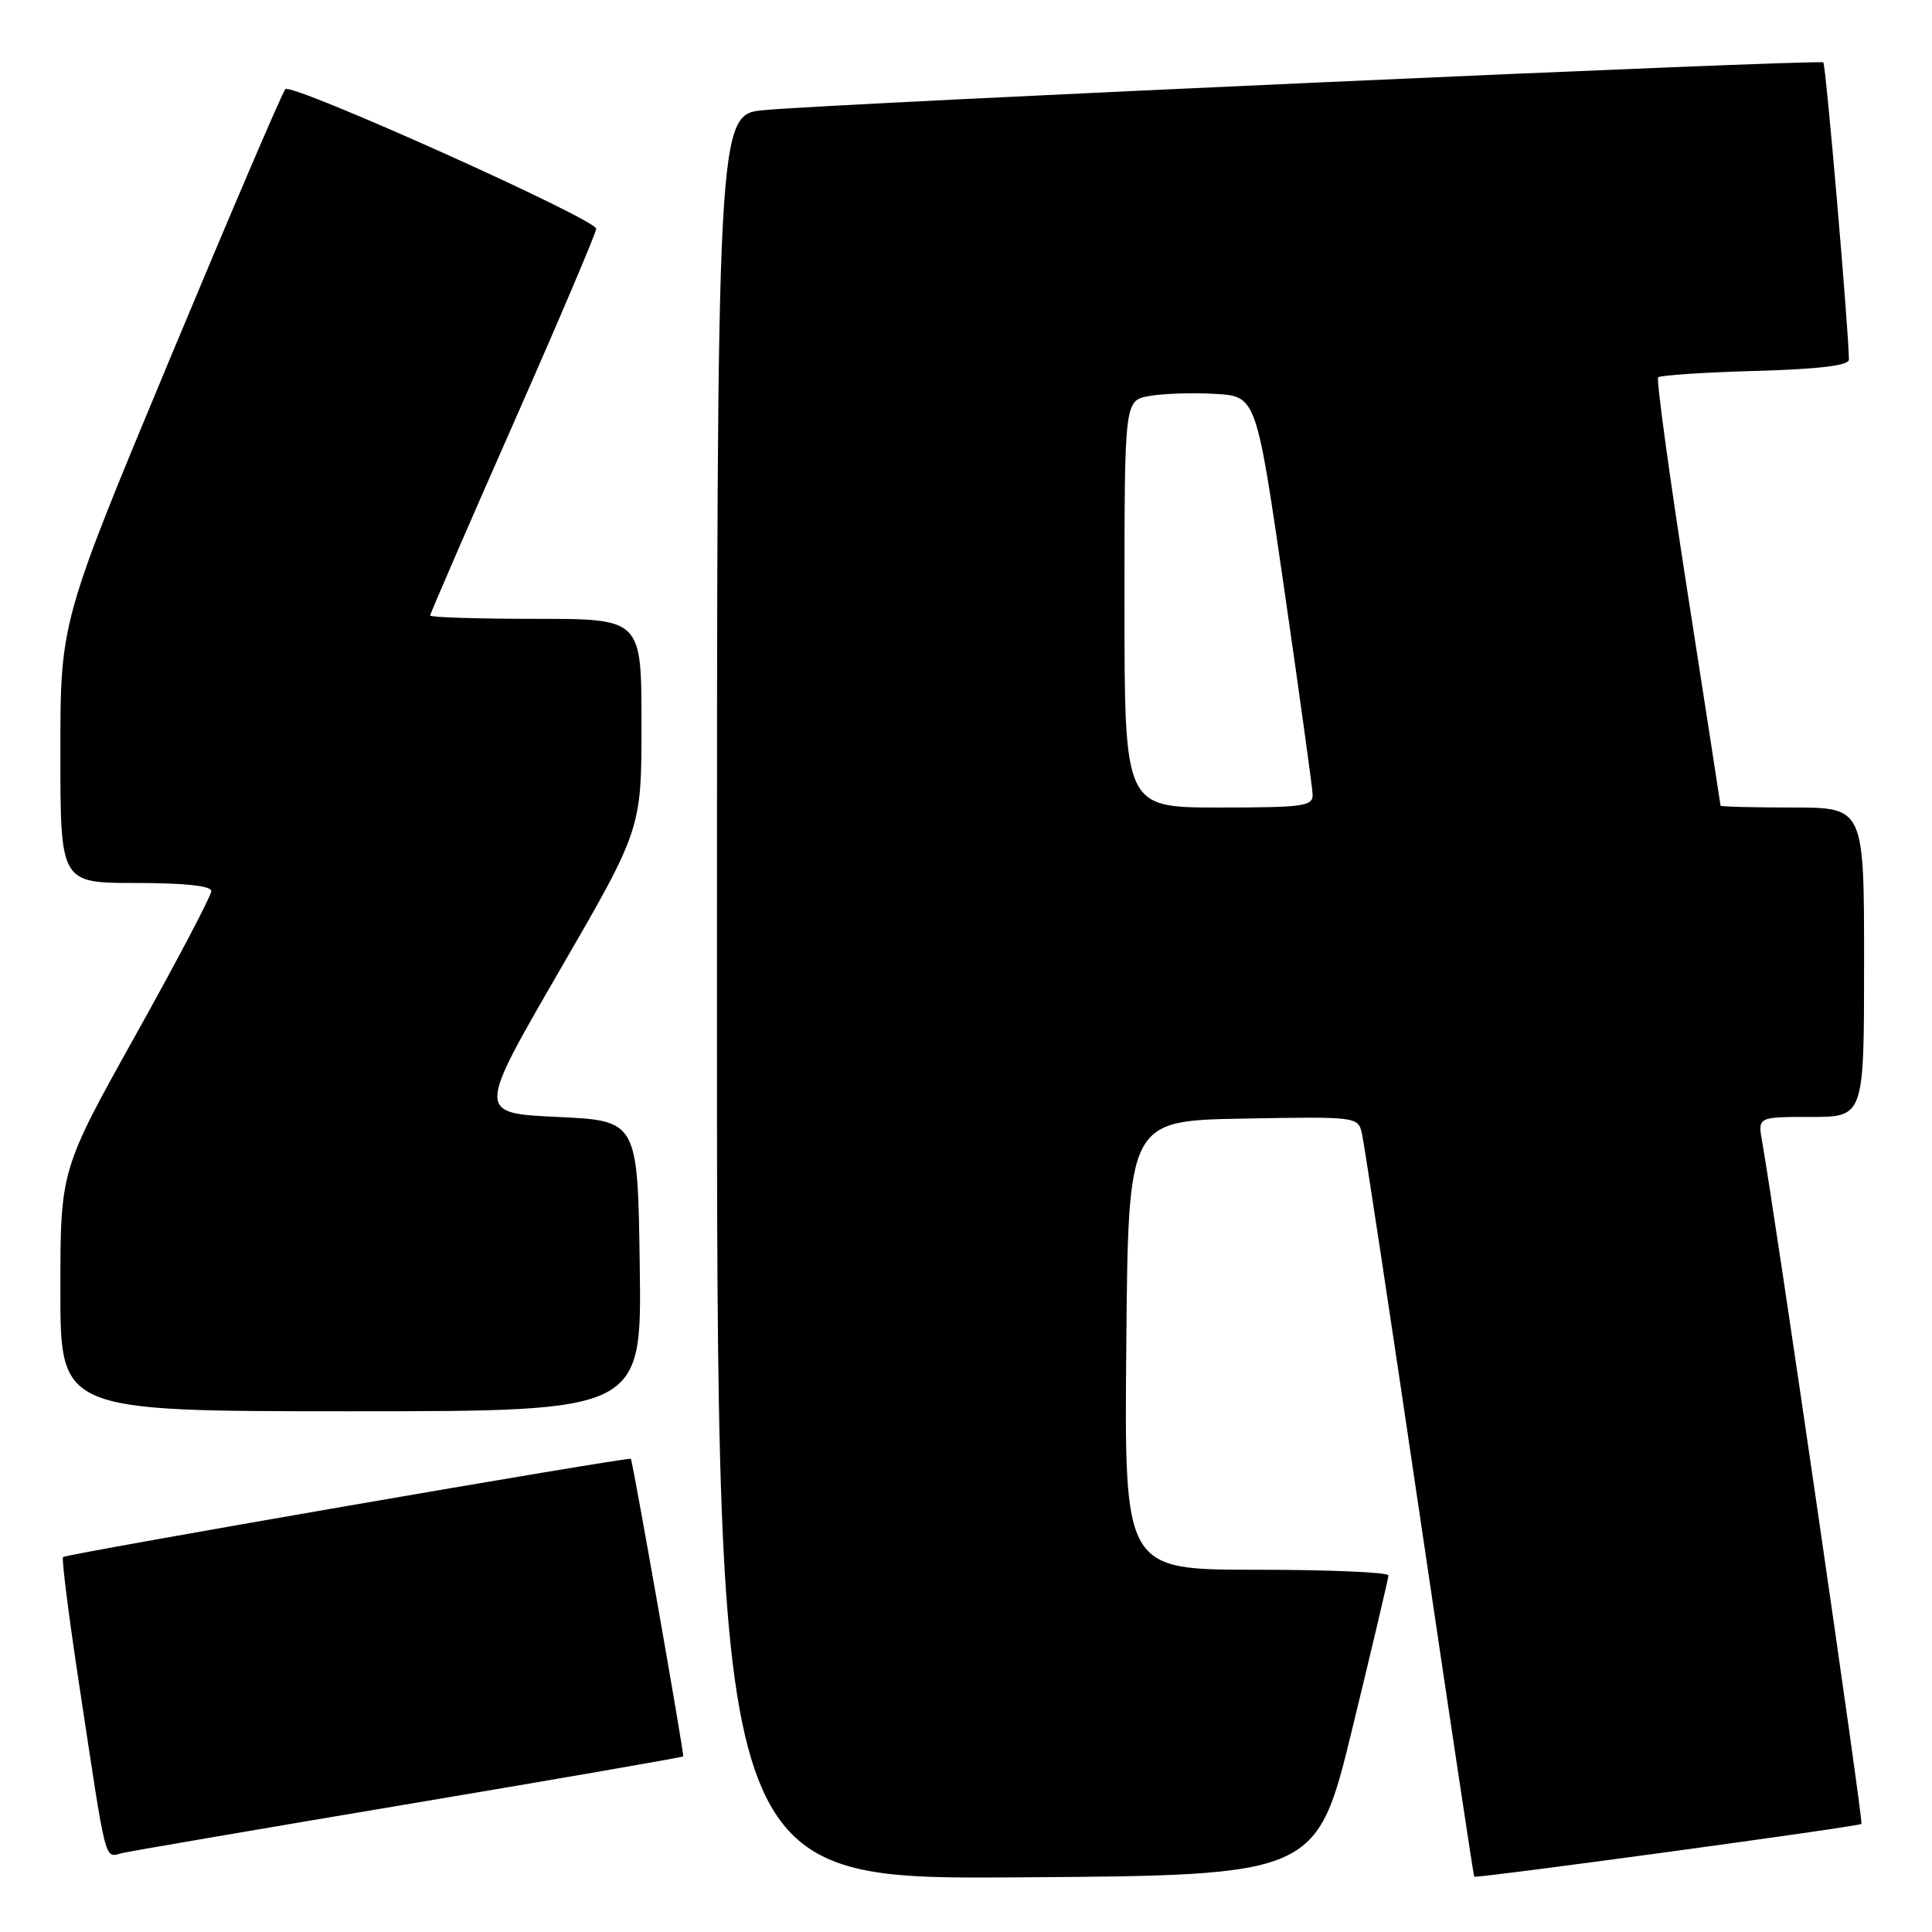 <?xml version="1.0" encoding="UTF-8" standalone="no"?>
<!DOCTYPE svg PUBLIC "-//W3C//DTD SVG 1.1//EN" "http://www.w3.org/Graphics/SVG/1.1/DTD/svg11.dtd" >
<svg xmlns="http://www.w3.org/2000/svg" xmlns:xlink="http://www.w3.org/1999/xlink" version="1.1" viewBox="0 0 256 256">
 <g >
 <path fill="currentColor"
d=" M 179.20 229.00 C 181.81 218.28 183.96 209.16 183.98 208.75 C 183.99 208.34 176.12 208.00 166.49 208.00 C 148.97 208.00 148.97 208.00 149.24 178.25 C 149.50 148.50 149.50 148.50 164.72 148.22 C 179.85 147.95 179.95 147.96 180.47 150.22 C 180.76 151.48 184.19 174.10 188.09 200.50 C 191.99 226.90 195.25 248.57 195.34 248.67 C 195.60 248.93 246.30 242.03 246.65 241.68 C 246.93 241.41 235.19 160.84 233.49 151.25 C 232.91 148.00 232.91 148.00 239.95 148.00 C 247.00 148.00 247.00 148.00 247.00 127.50 C 247.00 107.00 247.00 107.00 237.50 107.00 C 232.28 107.00 227.99 106.89 227.98 106.75 C 227.97 106.61 226.01 93.90 223.61 78.50 C 221.21 63.10 219.46 50.27 219.71 50.00 C 219.96 49.73 225.75 49.34 232.58 49.15 C 241.06 48.91 245.00 48.43 244.99 47.65 C 244.97 43.81 241.94 8.61 241.60 8.27 C 241.15 7.82 111.31 13.66 101.25 14.59 C 95.00 15.16 95.00 15.16 95.00 132.09 C 95.00 249.02 95.00 249.02 134.73 248.76 C 174.46 248.50 174.46 248.50 179.20 229.00 Z  M 54.44 238.99 C 74.21 235.67 90.45 232.85 90.53 232.73 C 90.68 232.48 83.85 193.63 83.59 193.30 C 83.35 193.00 8.77 205.90 8.35 206.32 C 8.15 206.52 9.10 214.07 10.47 223.09 C 14.23 247.87 13.76 246.09 16.30 245.52 C 17.51 245.25 34.67 242.31 54.44 238.99 Z  M 84.77 167.75 C 84.50 148.50 84.50 148.50 73.85 148.00 C 63.21 147.50 63.21 147.50 74.10 128.68 C 85.00 109.86 85.00 109.86 85.00 95.93 C 85.00 82.00 85.00 82.00 71.00 82.00 C 63.30 82.00 57.00 81.80 57.00 81.56 C 57.00 81.31 61.95 69.89 68.00 56.18 C 74.05 42.47 79.00 30.83 79.00 30.31 C 79.00 29.05 38.68 10.94 37.81 11.81 C 37.43 12.19 30.57 28.22 22.56 47.43 C 8.00 82.37 8.00 82.37 8.00 99.68 C 8.00 117.00 8.00 117.00 18.00 117.00 C 24.51 117.00 28.00 117.38 28.00 118.08 C 28.00 118.68 23.50 127.24 18.00 137.10 C 8.00 155.03 8.00 155.03 8.00 171.01 C 8.00 187.00 8.00 187.00 46.52 187.00 C 85.04 187.00 85.04 187.00 84.77 167.75 Z  M 149.00 80.05 C 149.00 53.09 149.00 53.09 152.25 52.48 C 154.04 52.15 157.97 52.02 160.98 52.19 C 166.46 52.50 166.46 52.50 170.16 78.00 C 172.19 92.03 173.89 104.29 173.93 105.25 C 173.99 106.83 172.77 107.00 161.50 107.00 C 149.00 107.00 149.00 107.00 149.00 80.05 Z "/>
</g>
</svg>